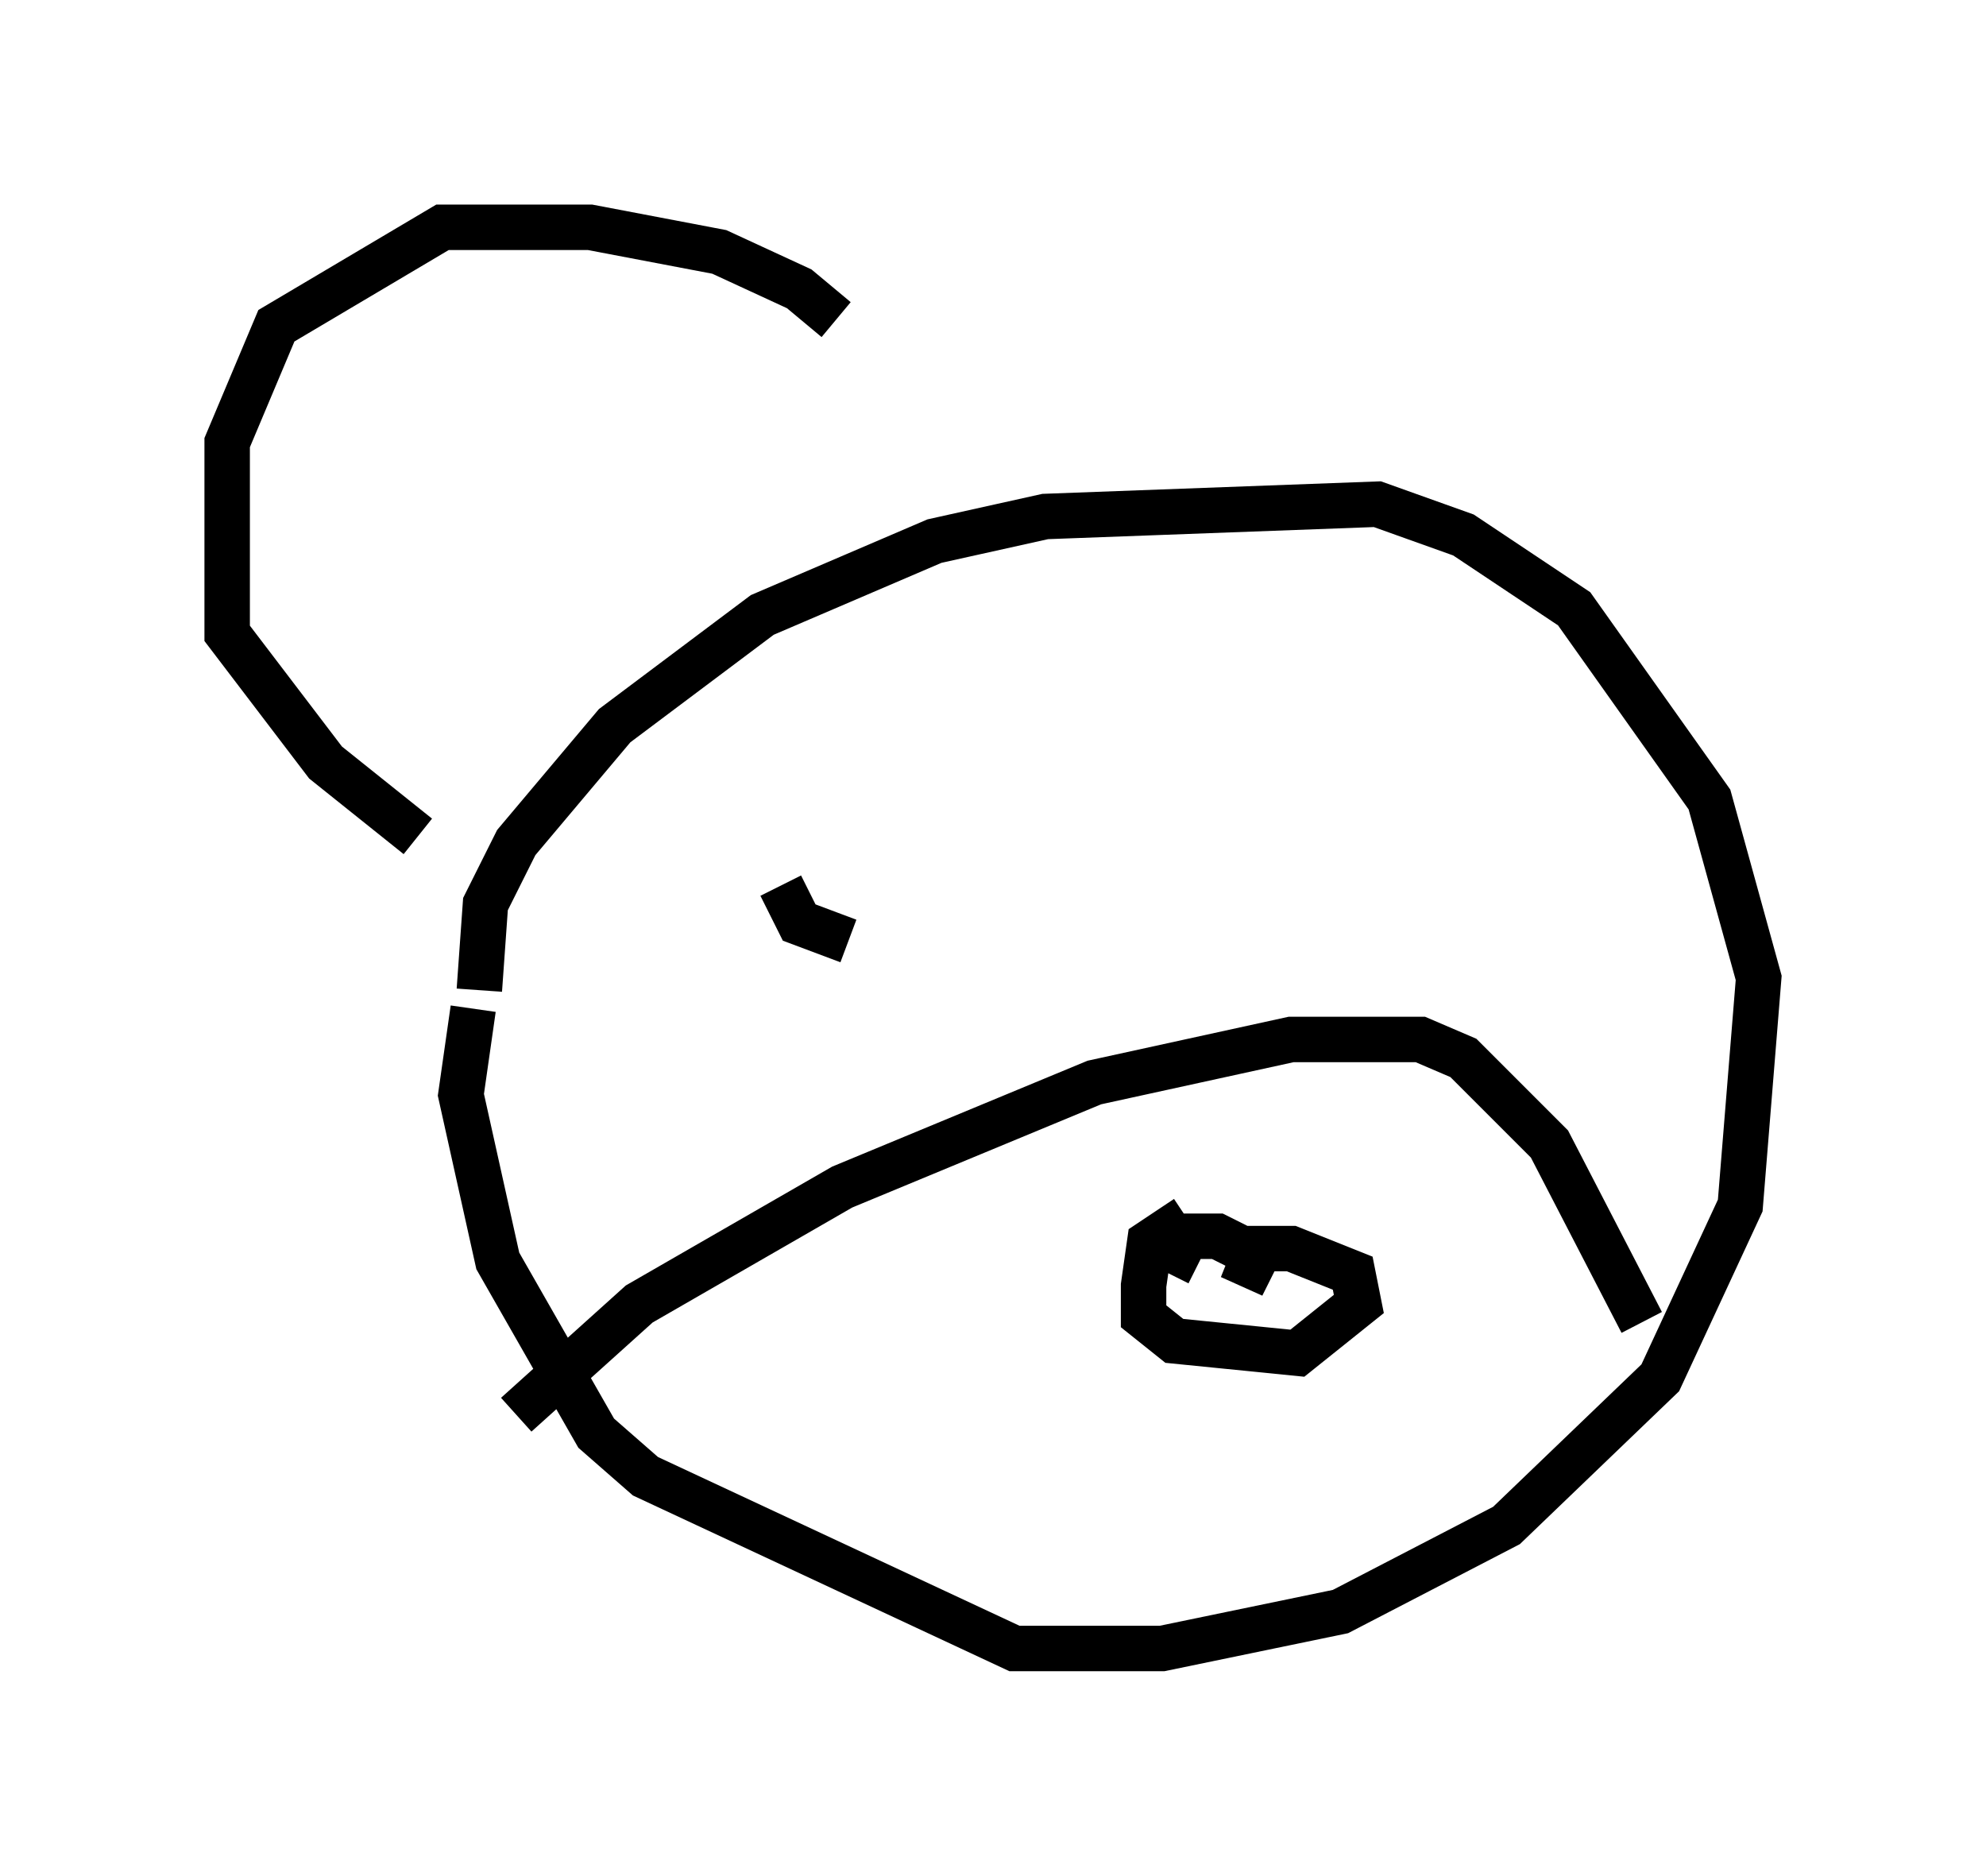 <?xml version="1.0" encoding="utf-8" ?>
<svg baseProfile="full" height="41.258" version="1.1" width="43.694" xmlns="http://www.w3.org/2000/svg" xmlns:ev="http://www.w3.org/2001/xml-events" xmlns:xlink="http://www.w3.org/1999/xlink"><defs /><rect fill="white" height="41.258" width="43.694" x="0" y="0" /><path d="M19.208, 8.654 m-0.812, -1.624 l-0.812, -0.677 -1.759, -0.812 l-2.842, -0.541 -3.248, 0.0 l-3.654, 2.165 -1.083, 2.571 l0.0, 4.195 2.165, 2.842 l2.03, 1.624 m1.353, 3.383 l0.135, -1.894 0.677, -1.353 l2.165, -2.571 3.248, -2.436 l3.789, -1.624 2.436, -0.541 l7.307, -0.271 1.894, 0.677 l2.436, 1.624 2.977, 4.195 l1.083, 3.924 -0.406, 5.007 l-1.759, 3.789 -3.383, 3.248 l-3.654, 1.894 -3.924, 0.812 l-3.248, 0.0 -8.119, -3.789 l-1.083, -0.947 -2.165, -3.789 l-0.812, -3.654 0.271, -1.894 m0.947, 8.931 l2.706, -2.436 4.465, -2.571 l5.548, -2.3 4.33, -0.947 l2.842, 0.0 0.947, 0.406 l1.894, 1.894 2.03, 3.924 m-10.013, -2.3 l-0.812, 0.541 -0.135, 0.947 l0.0, 0.677 0.677, 0.541 l2.706, 0.271 1.353, -1.083 l-0.135, -0.677 -1.353, -0.541 l-0.677, 0.0 -0.406, 0.812 l0.271, -0.677 -0.812, -0.406 l-0.677, 0.0 -0.406, 0.812 m-7.036, -8.525 l0.0, 0.0 m-1.488, 0.0 l0.406, 0.812 1.083, 0.406 m11.637, -2.3 " fill="none" stroke="black" stroke-width="1" /></svg>